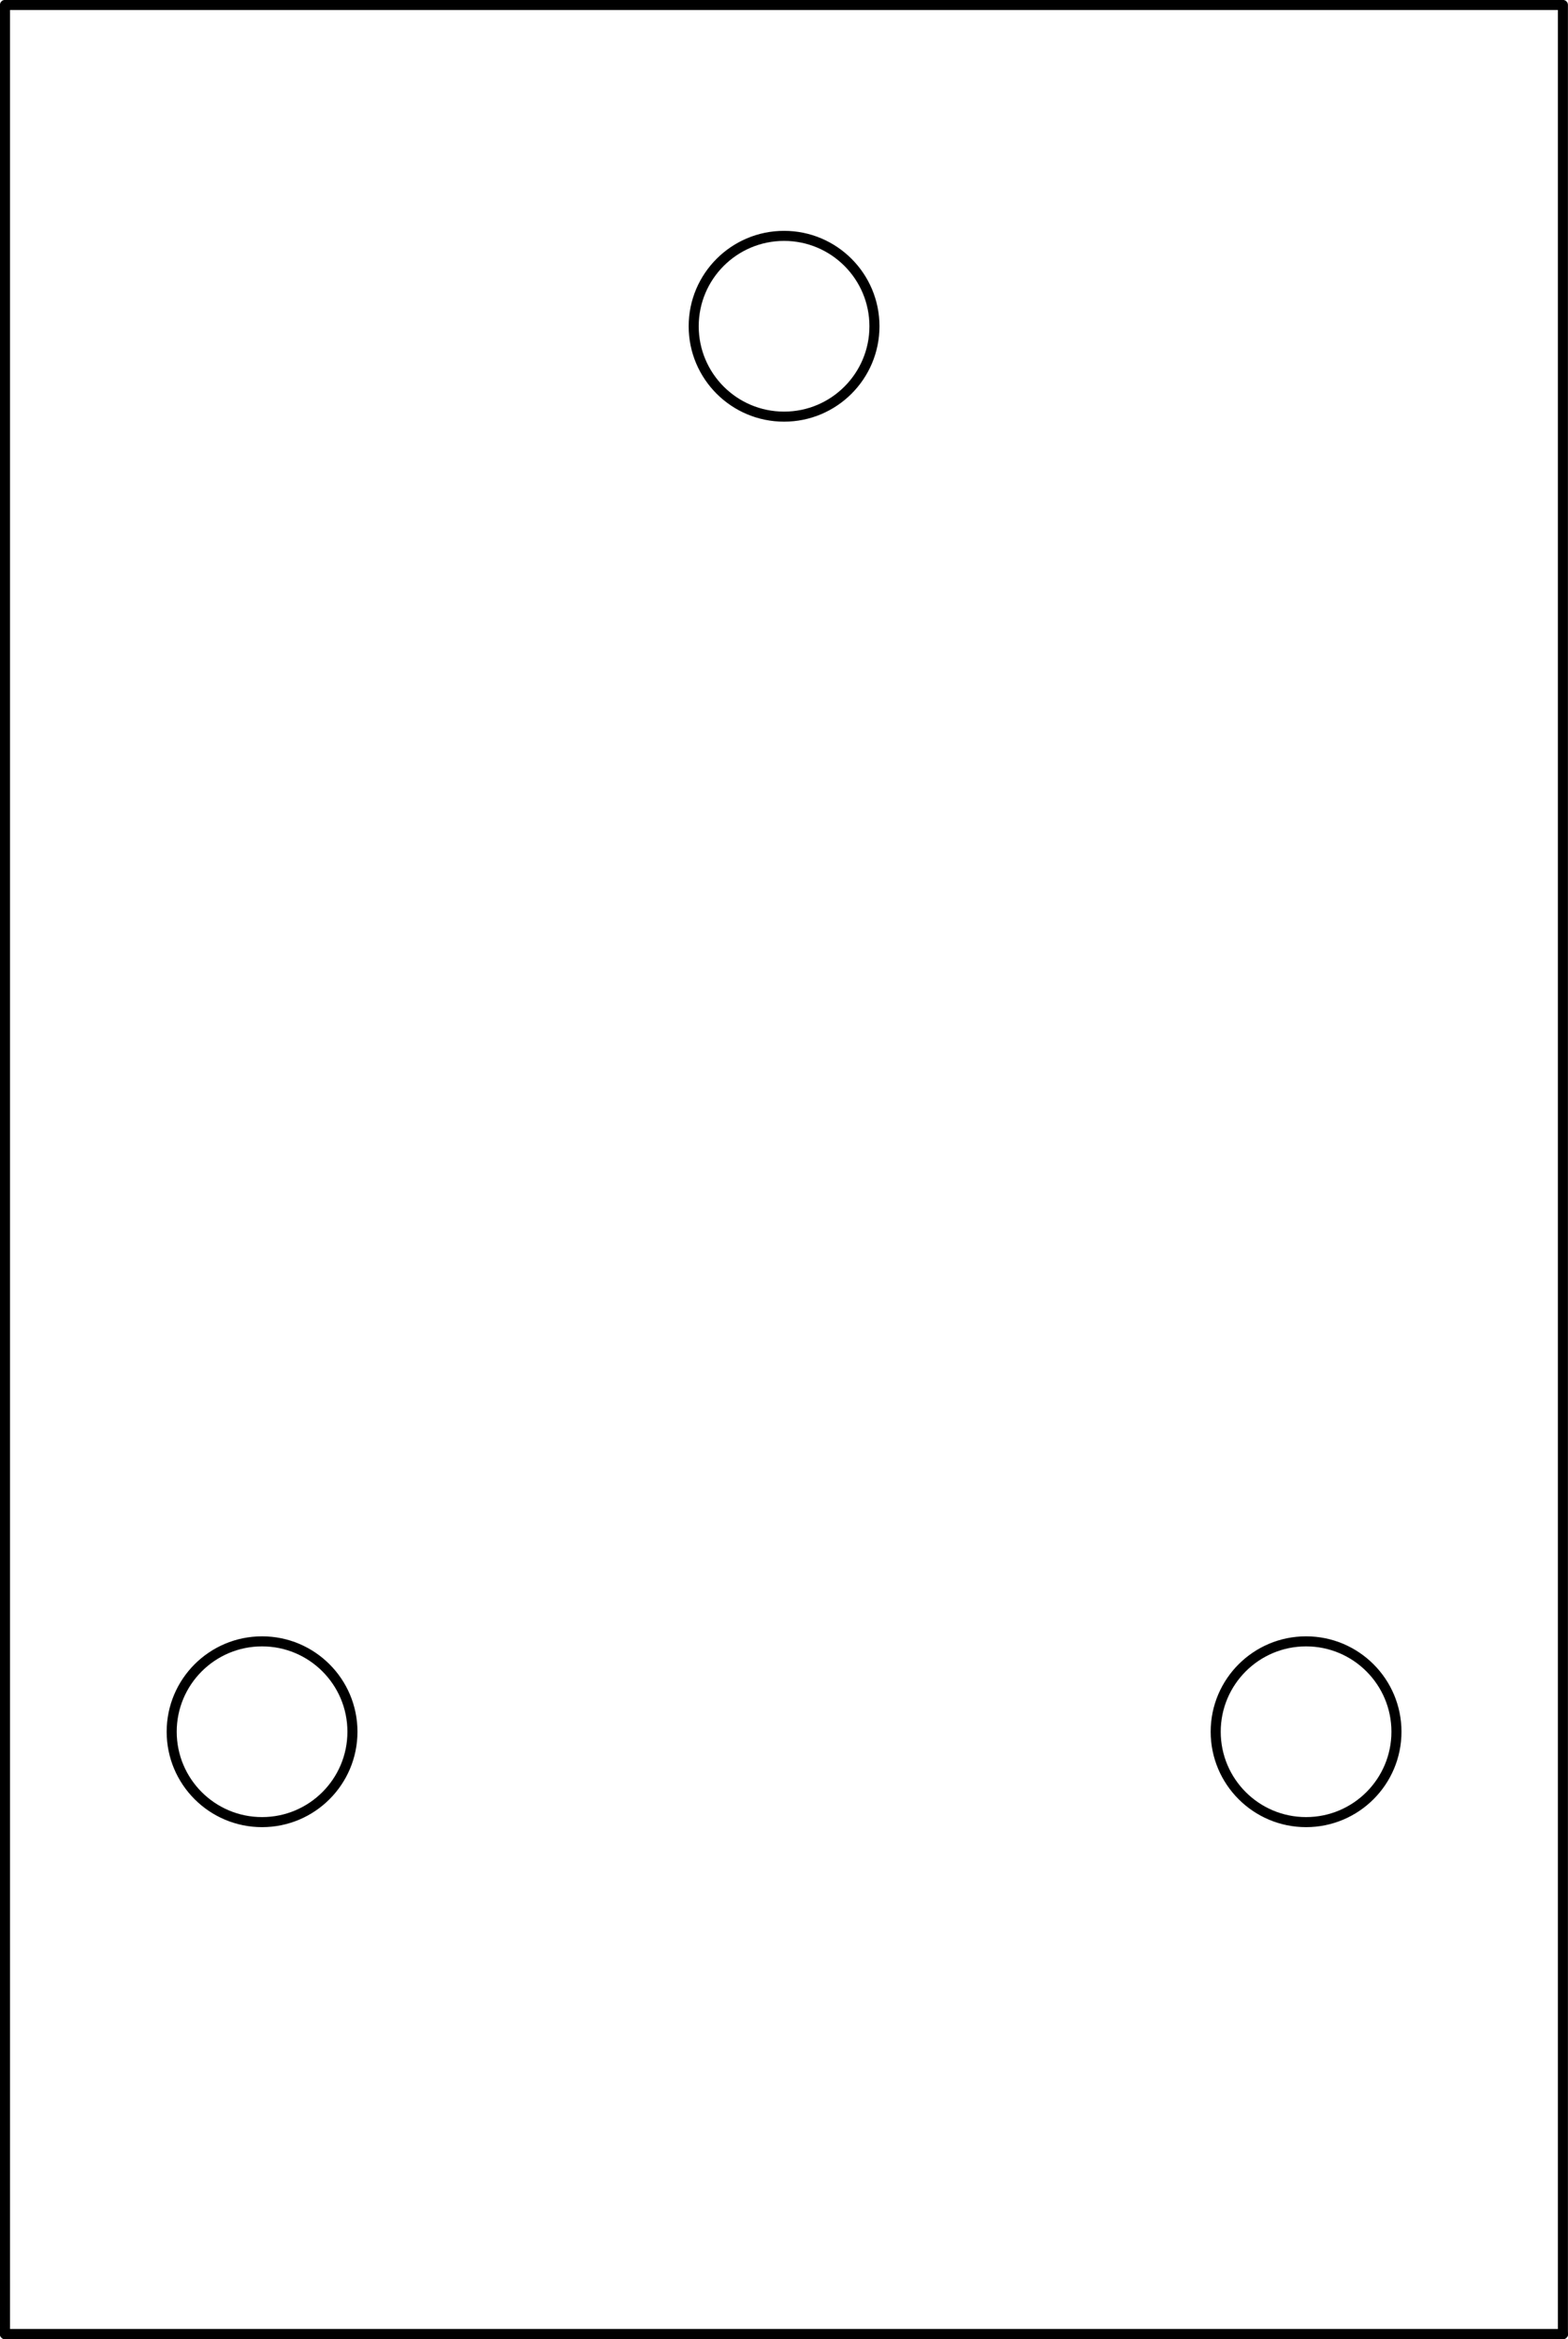<?xml version="1.0" encoding="UTF-8"?>
<svg id="_0" data-name="0" xmlns="http://www.w3.org/2000/svg" viewBox="0 0 110.69 165.12">
  <defs>
    <style>
      .cls-1 {
        fill: none;
        stroke: #000;
        stroke-linecap: round;
        stroke-linejoin: round;
        stroke-width: .71px;
      }
    </style>
  </defs>
  <g id="LWPOLYLINE">
    <rect class="cls-1" x=".35" y=".35" width="109.98" height="164.41"/>
  </g>
  <g id="CIRCLE">
    <circle class="cls-1" cx="18.5" cy="122.24" r="6.38"/>
  </g>
  <g id="CIRCLE-2" data-name="CIRCLE">
    <circle class="cls-1" cx="92.2" cy="122.24" r="6.38"/>
  </g>
  <g id="CIRCLE-3" data-name="CIRCLE">
    <circle class="cls-1" cx="55.35" cy="23.03" r="6.38"/>
  </g>
  <g id="LINE">
    <line class="cls-1" x1="110.34" y1="164.76" x2=".35" y2="164.76"/>
  </g>
</svg>
